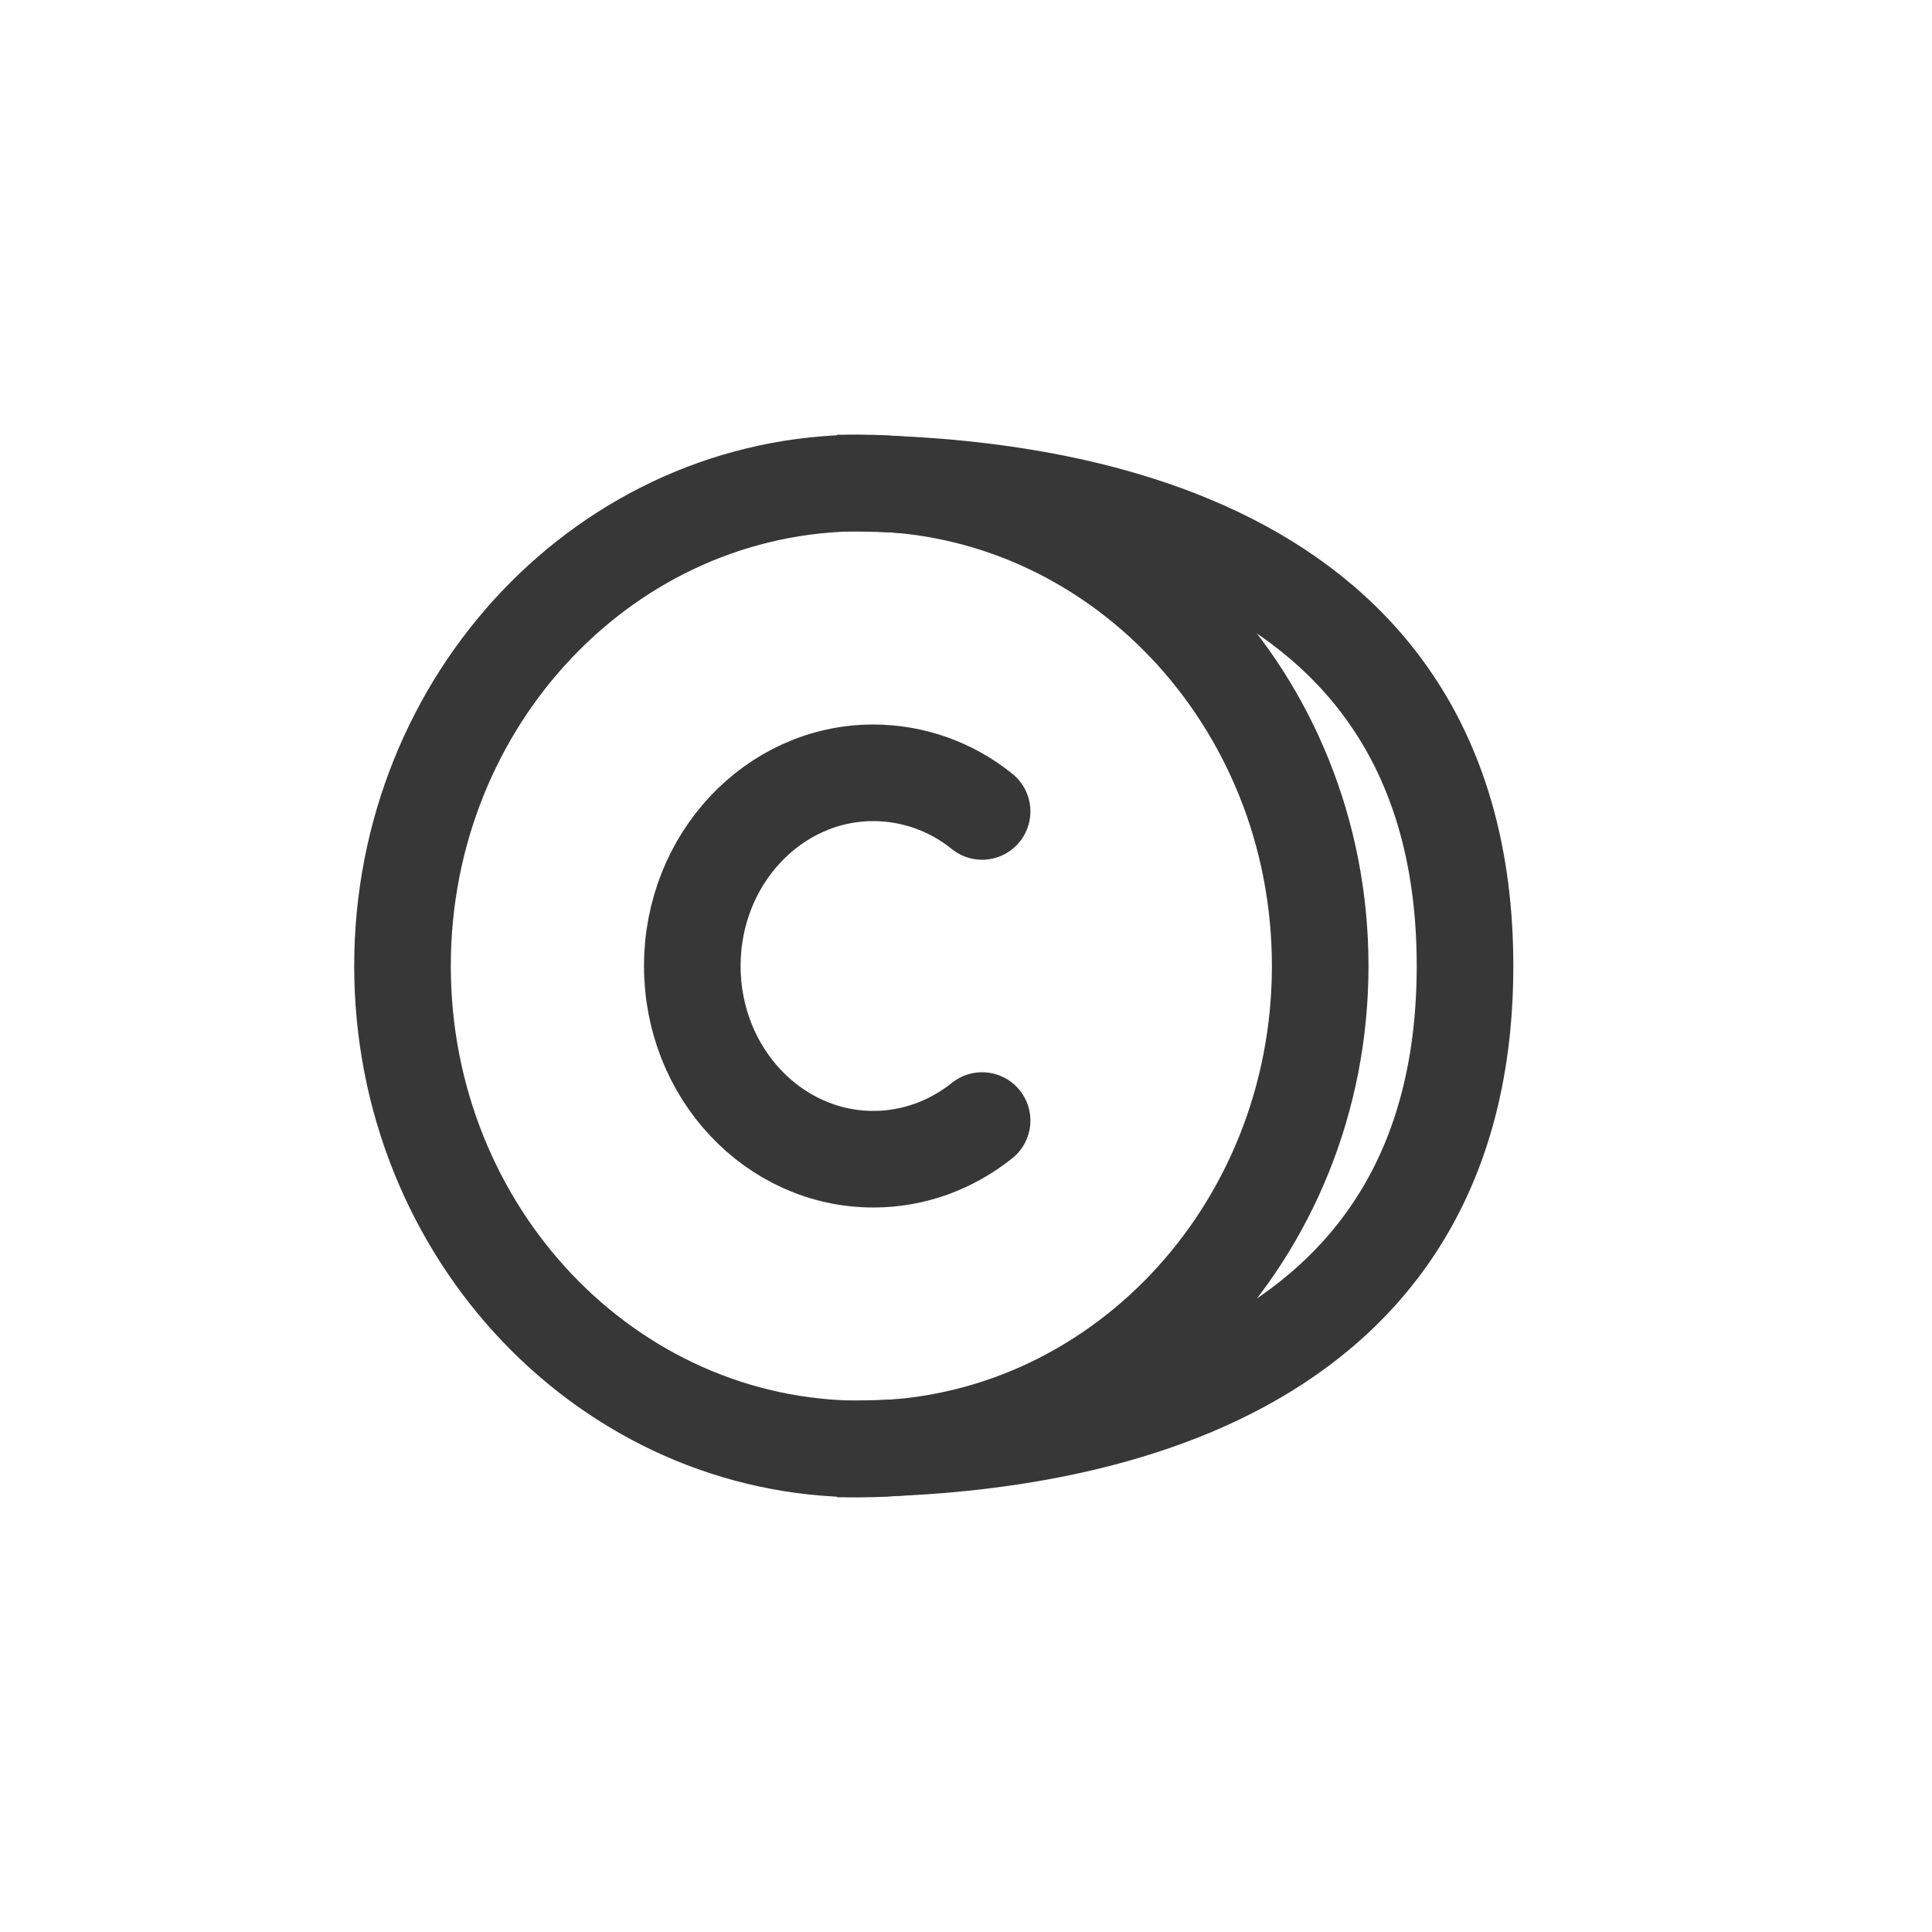 <svg width="24" height="24" viewBox="0 0 24 24" fill="none" xmlns="http://www.w3.org/2000/svg">
<path d="M10.7 18C7.552 18 5 15.314 5 12C5 8.686 7.552 6 10.7 6C13.848 6 16.4 8.686 16.4 12C16.4 15.314 13.848 18 10.7 18Z" stroke="#373737" stroke-width="1.2" stroke-linecap="round" stroke-linejoin="round"/>
<path d="M12.2 10.08C11.818 9.77 11.341 9.601 10.85 9.6C9.607 9.6 8.6 10.674 8.6 12C8.6 13.326 9.607 14.4 10.85 14.4C11.356 14.4 11.823 14.221 12.2 13.92" stroke="#373737" stroke-width="1.2" stroke-linecap="round" stroke-linejoin="round"/>
<path d="M10.399 6C12.999 6 18.199 6.6 18.199 12C18.199 17.4 12.999 18 10.399 18" stroke="#373737" stroke-width="1.2"/>
</svg>
